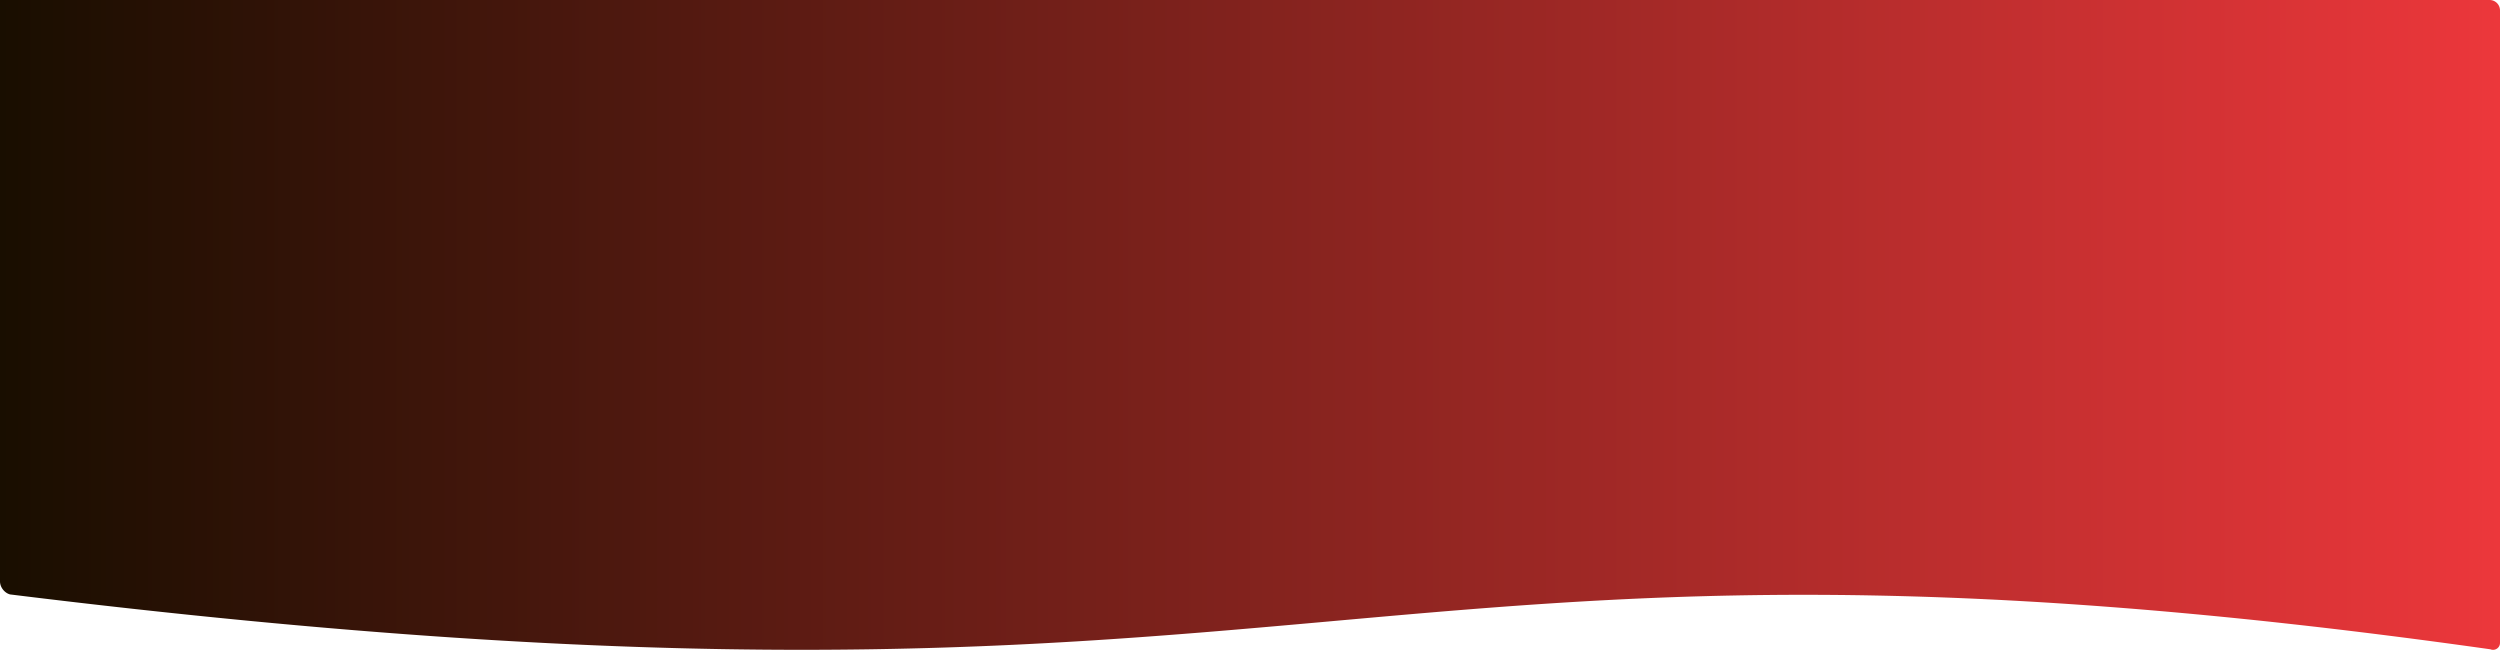 <svg xmlns="http://www.w3.org/2000/svg" xmlns:svg="http://www.w3.org/2000/svg" id="svg191" preserveAspectRatio="none" version="1.1" viewBox="0 0 960 251"><defs id="defs187"><linearGradient id="a" x1="0" x2="491.198" y1="0" y2="0" gradientTransform="scale(1.954 .512)" gradientUnits="userSpaceOnUse"><stop offset="0" style="stop-color:#190e00;stop-opacity:1" id="stop182"/><stop offset="100%" style="stop-color:#ec373b" id="stop184"/></linearGradient></defs><path fill="url(#a)" d="M3.875 228.26c514.543 63.604 506.767-41.918 952.431 21.072 1.758.73 3.693-.562 3.694-2.465V4a4 4 0 0 0-4-4H0v223.268c0 2.21 1.735 4.444 3.875 4.992z" style="fill:url(#a)" id="path189"/></svg>